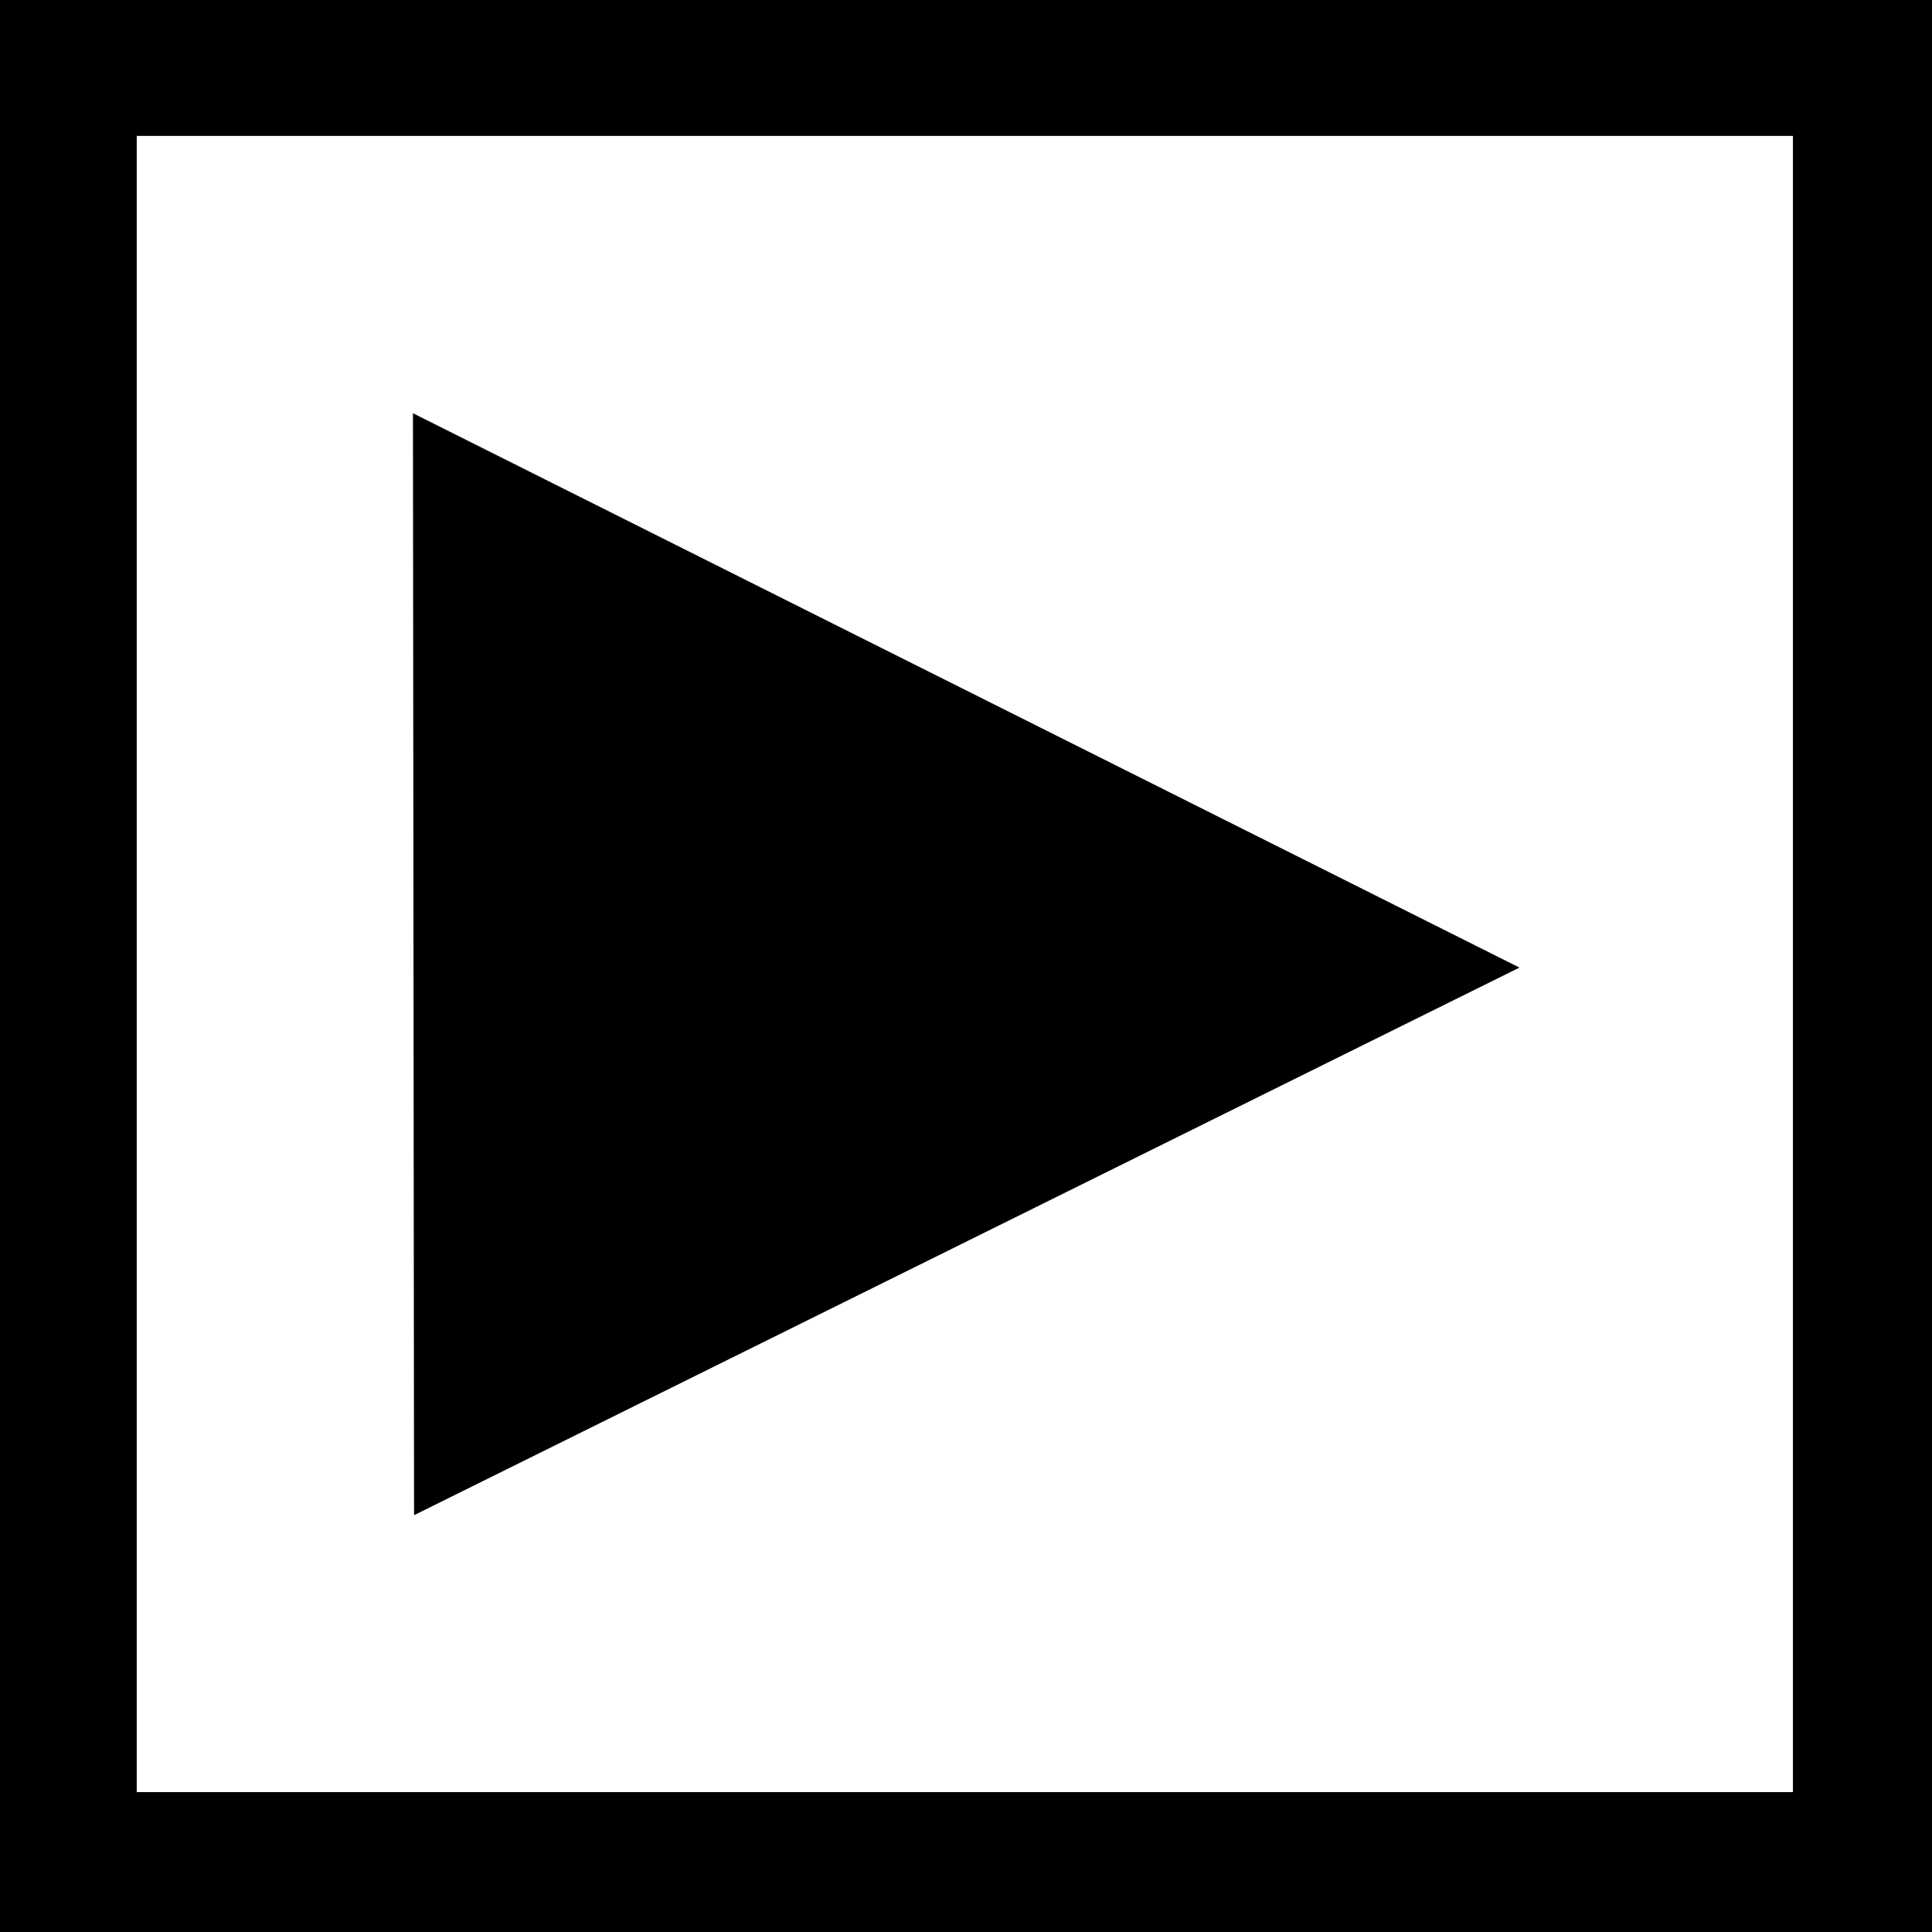 <?xml version="1.0" encoding="UTF-8" standalone="no"?>
<!-- Created with Inkscape (http://www.inkscape.org/) -->

<svg
   width="14.003mm"
   height="14.003mm"
   viewBox="0 0 14.003 14.003"
   version="1.1"
   id="svg1"
   xmlns="http://www.w3.org/2000/svg"
   xmlns:svg="http://www.w3.org/2000/svg">
  <defs
     id="defs1" />
  <g
     id="layer1"
     transform="translate(-31.998,-38.999)">
    <rect
       style="fill:#000000;stroke-width:0.235"
       id="rect4"
       width="14.003"
       height="14.003"
       x="31.998"
       y="38.999" />
    <rect
       style="fill:#ffffff;fill-opacity:1;stroke-width:0.258"
       id="rect5"
       width="12.004"
       height="12.004"
       x="32.989"
       y="39.984" />
    <path
       style="fill:#000000;fill-opacity:1;stroke-width:0.265"
       d="m 34.991,41.994 8.02,4.018 -8.012,3.969 z"
       id="path17" />
  </g>
</svg>
